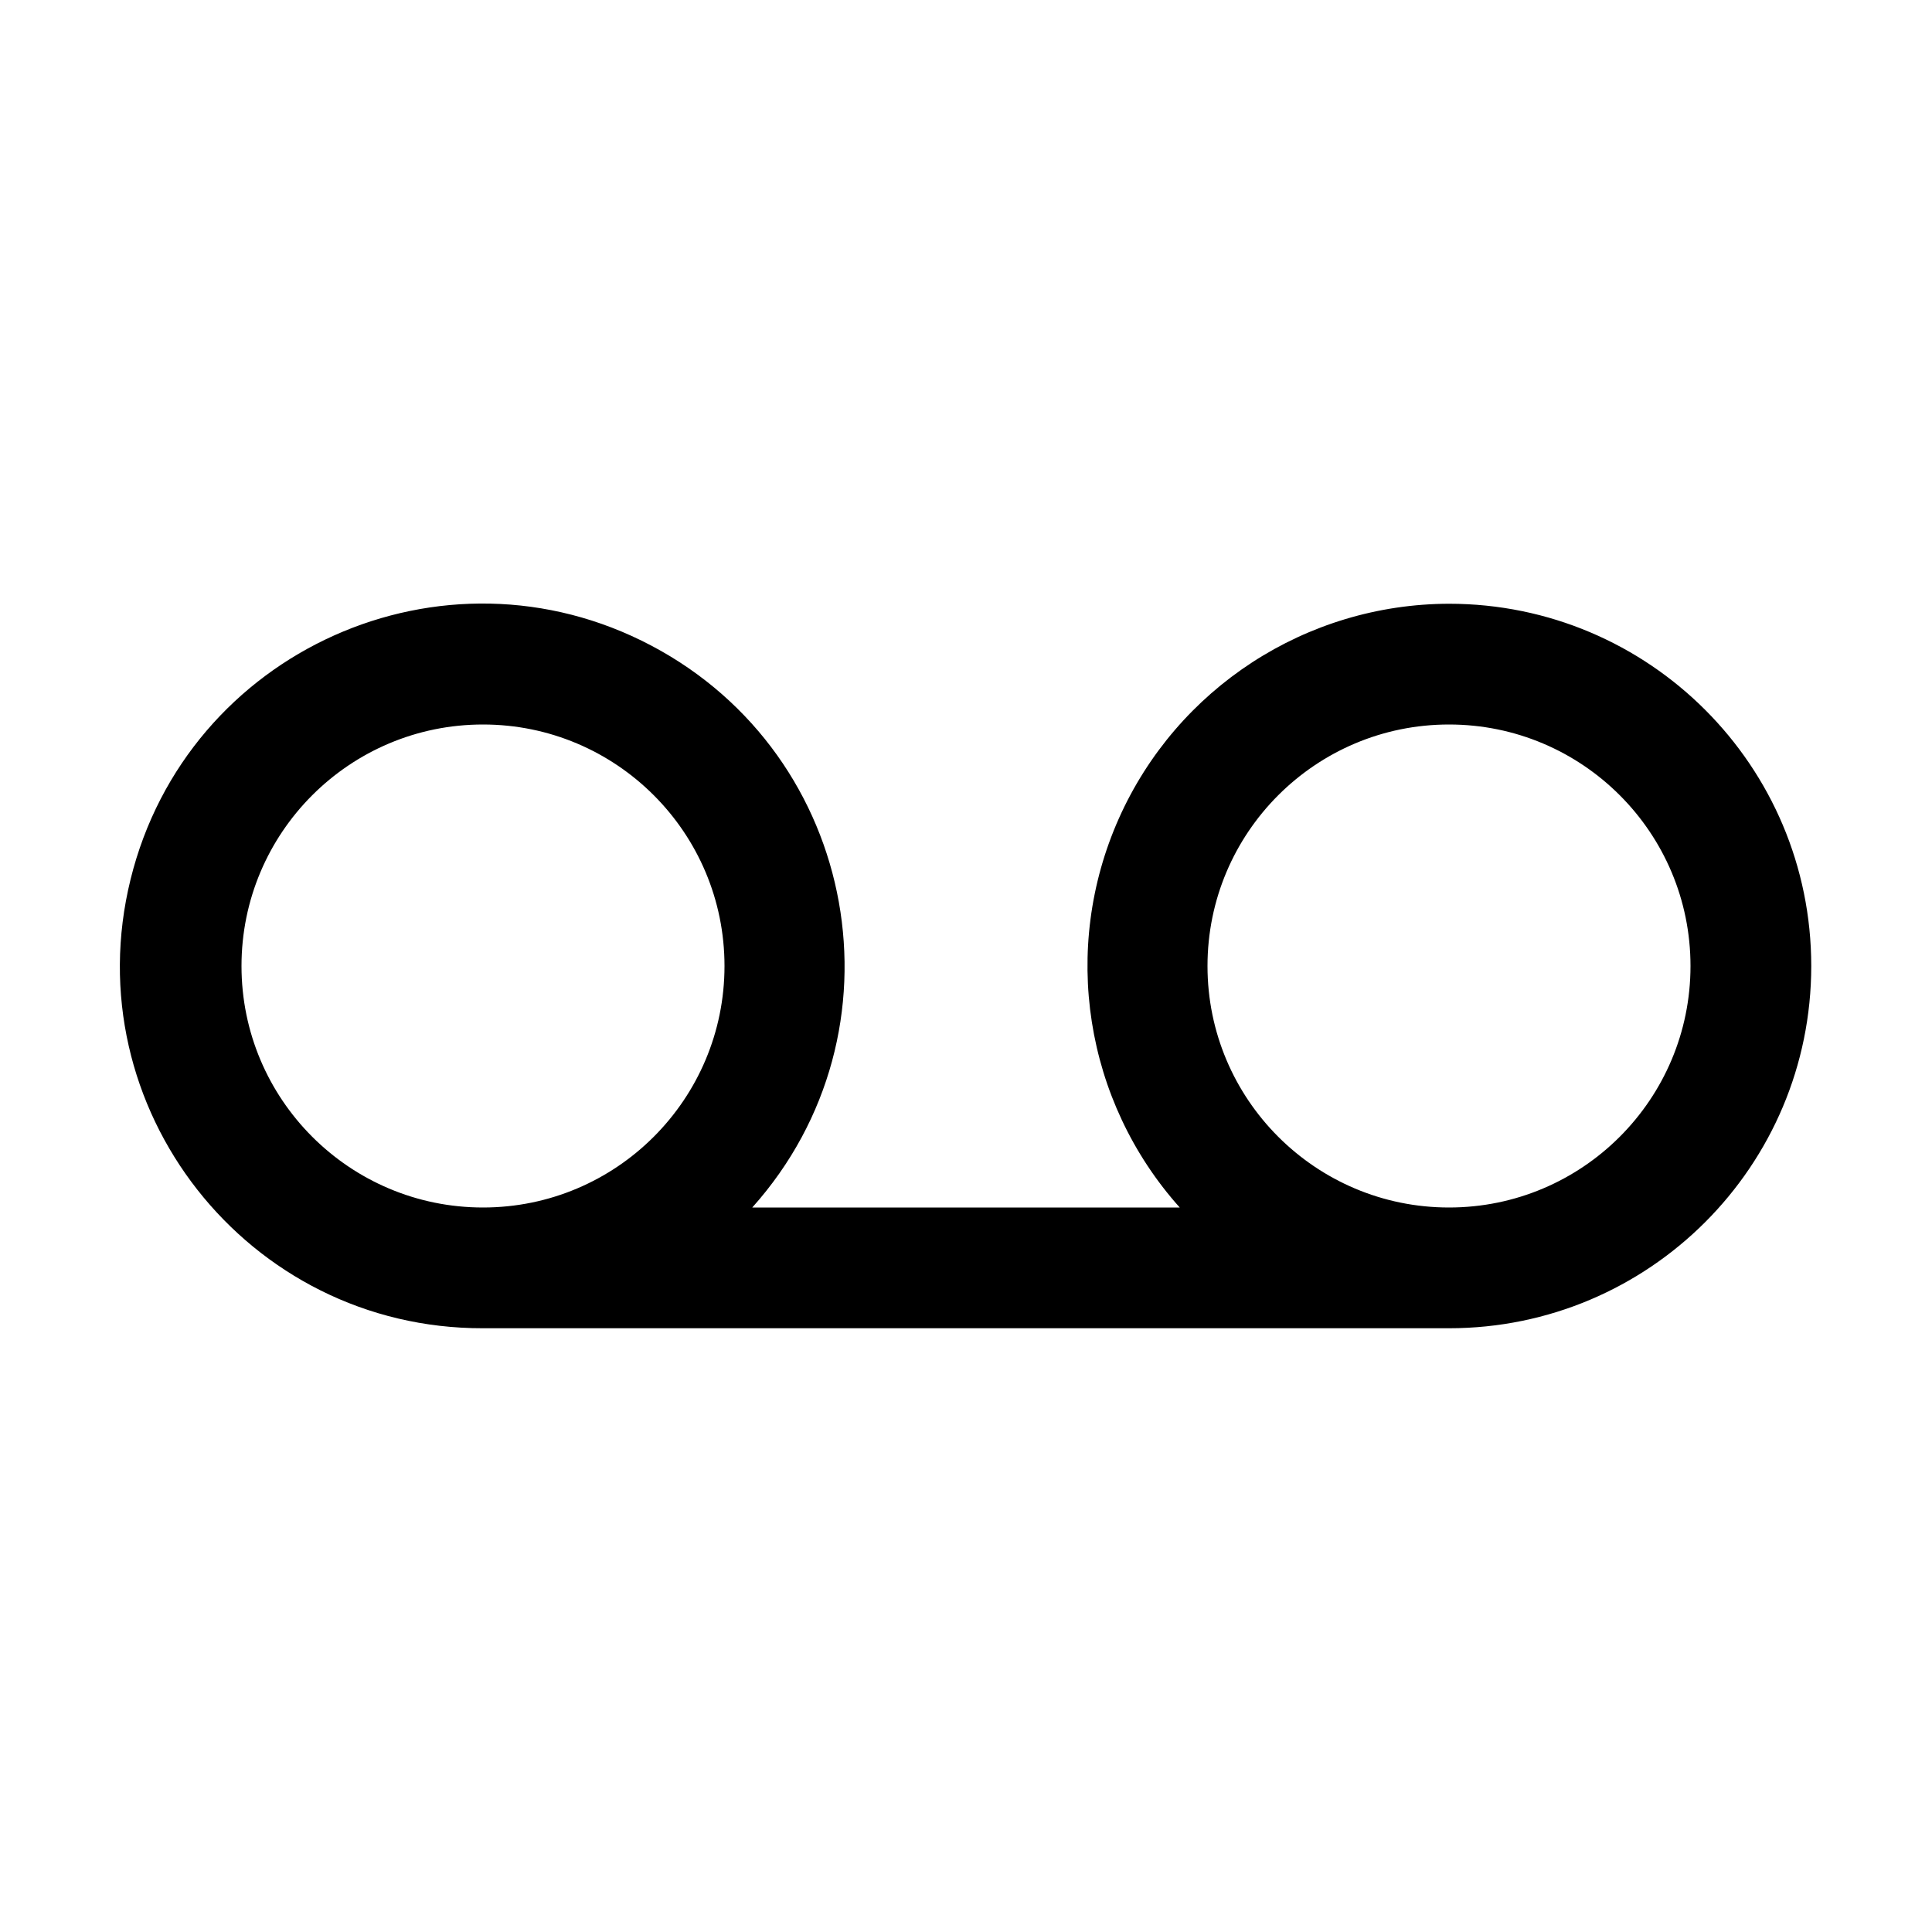 <svg xmlns="http://www.w3.org/2000/svg" xmlns:xlink="http://www.w3.org/1999/xlink" fill="none" version="1.1" width="32" height="32" viewBox="0 0 32 32"><defs><clipPath id="master_svg0_134_23345"><rect x="0" y="0" width="32" height="32" rx="0"/></clipPath></defs><g clip-path="url(#master_svg0_134_23345)"><g><path d="M24,10C21.636,10.005,19.495,11.397,18.532,13.556C17.57,15.715,17.964,18.238,19.54,20L12.46,20C15.061,17.093,14.239,12.516,10.789,10.694C7.34,8.873,3.097,10.776,2.163,14.563C1.228,18.35,4.099,22.008,8,22L24,22C27.314,22,30,19.314,30,16C30,12.686,27.314,10,24,10ZM4,16C4,13.791,5.791,12,8,12C10.209,12,12,13.791,12,16C12,18.209,10.209,20,8,20C5.791,20,4,18.209,4,16ZM24,20C21.791,20,20,18.209,20,16C20,13.791,21.791,12,24,12C26.209,12,28,13.791,28,16C28,18.209,26.209,20,24,20Z" fill="#000000" fill-opacity="1"/></g><g></g></g></svg>